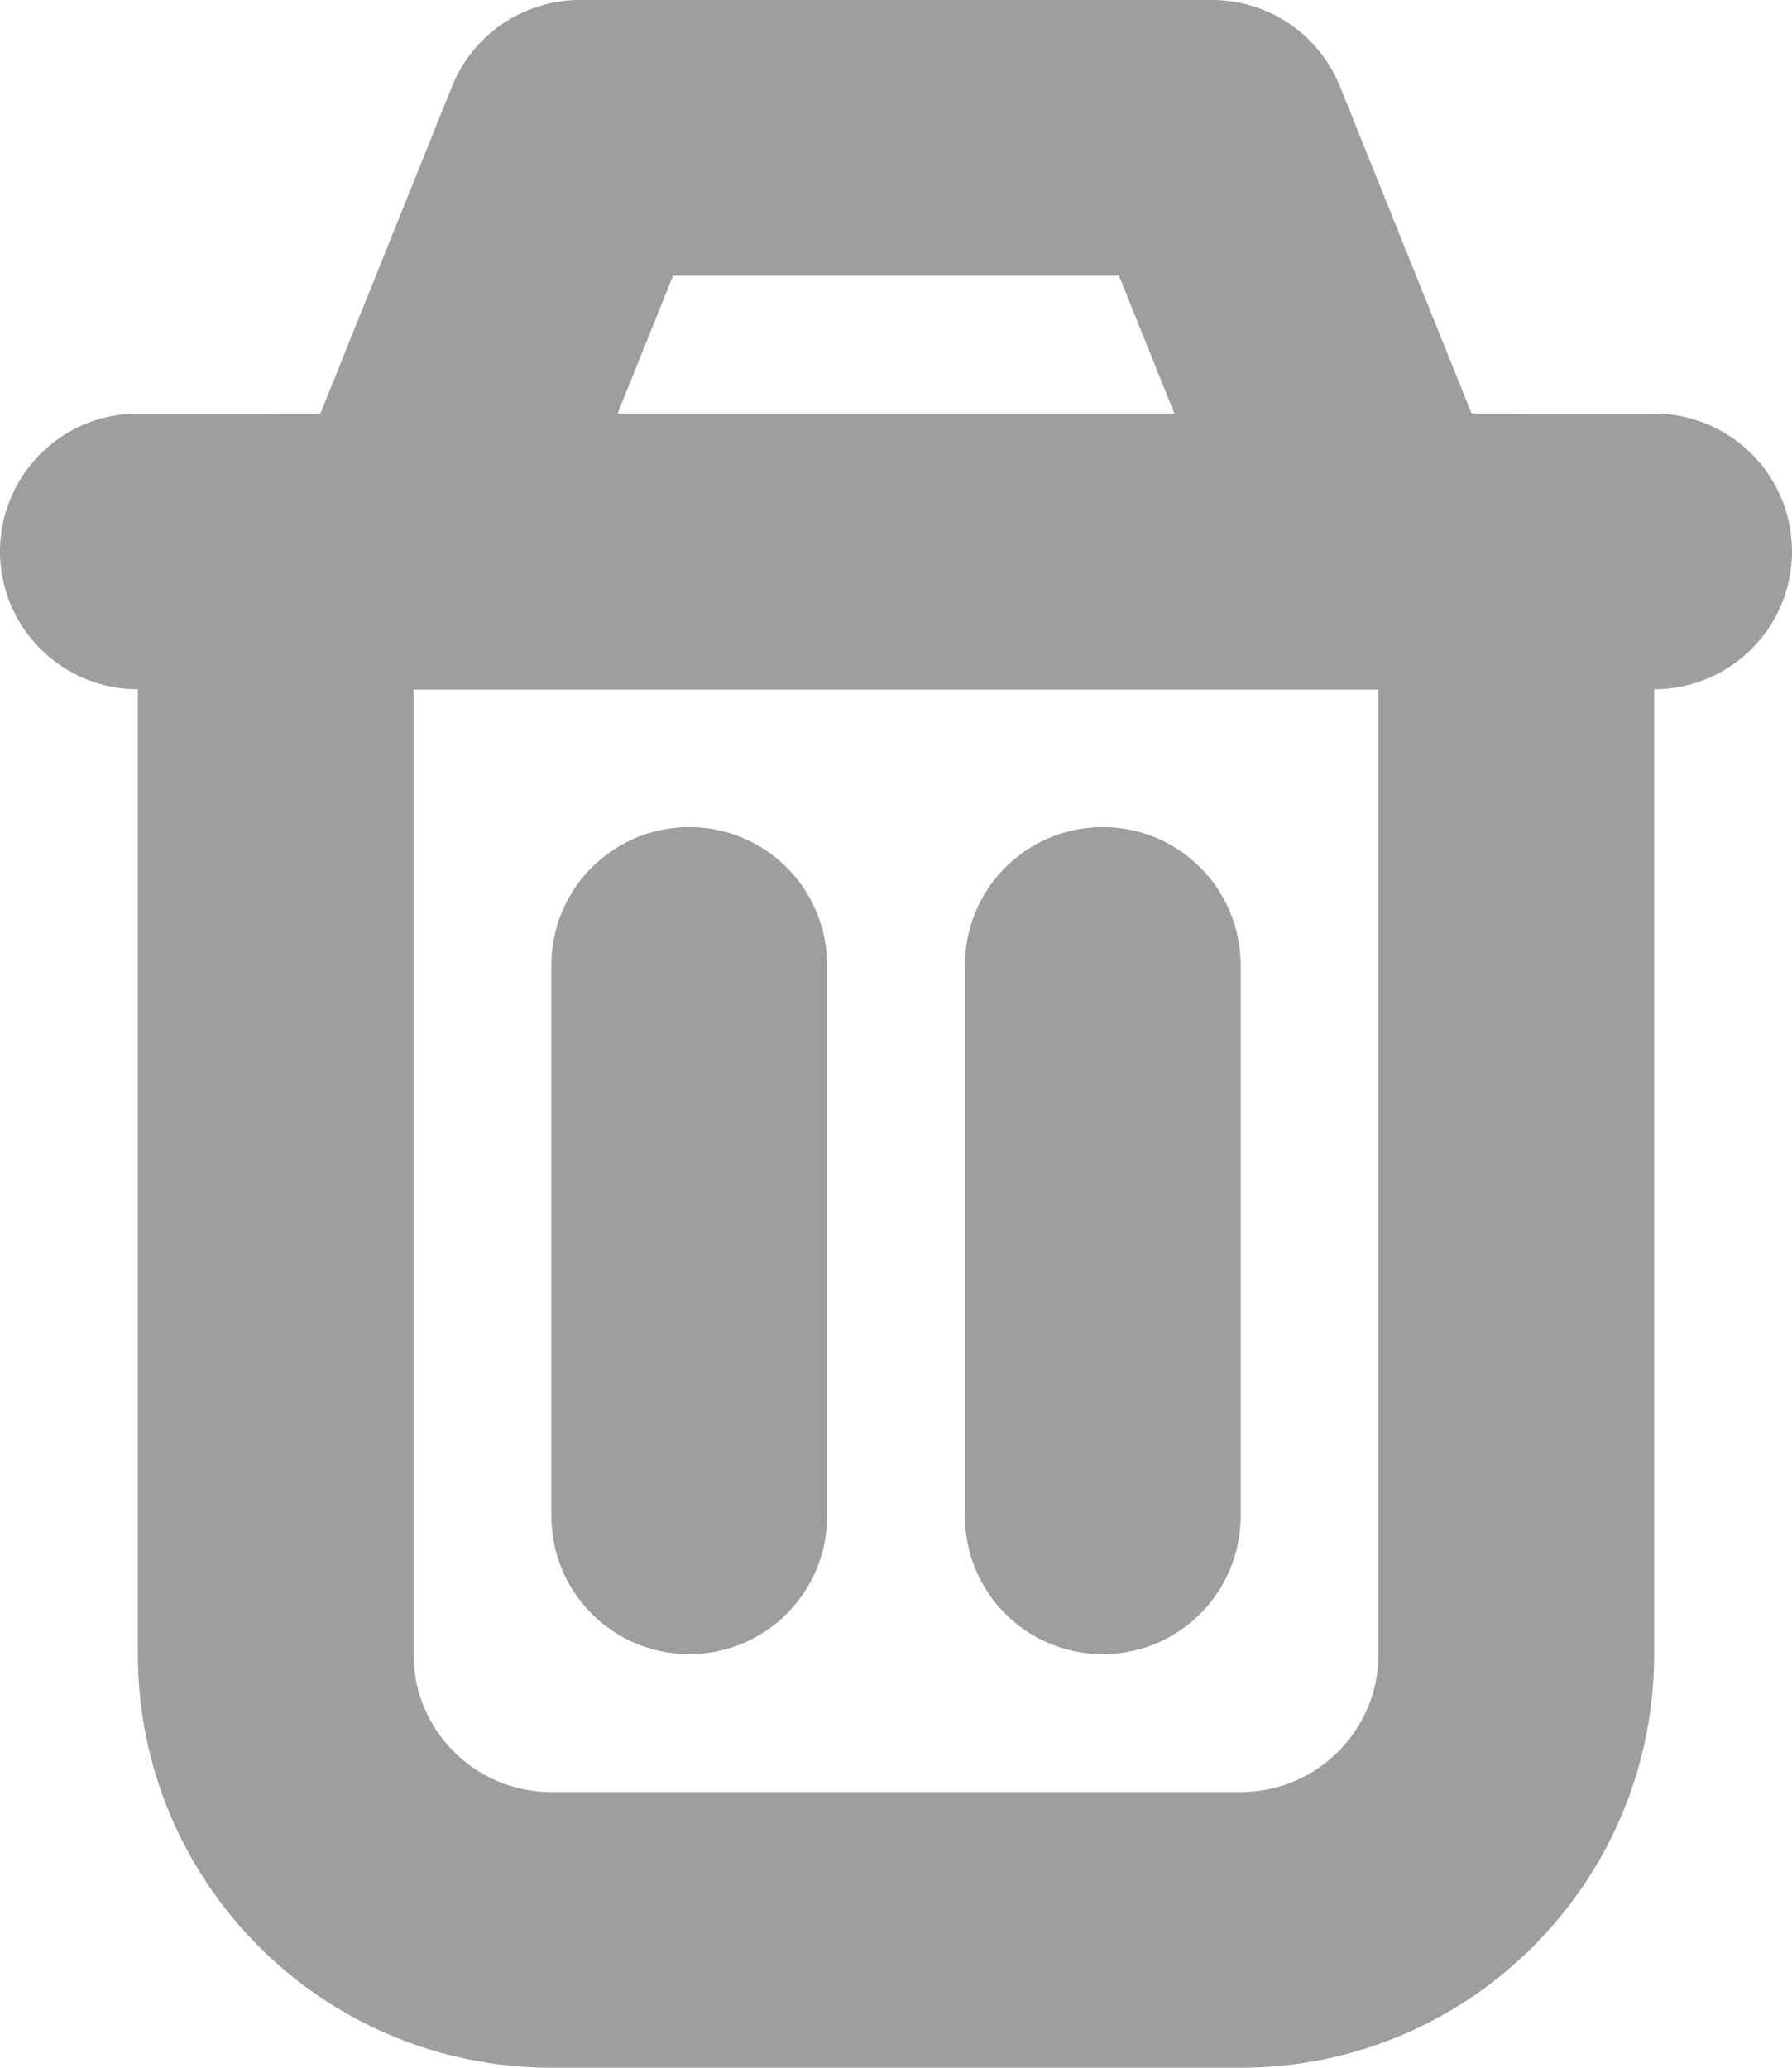 <svg width="13" height="15" viewBox="0 0 13 15" fill="none" xmlns="http://www.w3.org/2000/svg">
<path d="M2 4H11V12C11 13.105 10.105 14 9 14H4C2.895 14 2 13.105 2 12V4Z" stroke="#9E9E9E" stroke-width="2" stroke-linecap="round" stroke-linejoin="round"/>
<path d="M1 4H12" stroke="#9E9E9E" stroke-width="2" stroke-linecap="round" stroke-linejoin="round"/>
<path d="M5 11L5 7" stroke="#9E9E9E" stroke-width="2" stroke-linecap="round" stroke-linejoin="round"/>
<path d="M8 11L8 7" stroke="#9E9E9E" stroke-width="2" stroke-linecap="round" stroke-linejoin="round"/>
<path d="M4.207 1H8.793L10 4H3L4.207 1Z" stroke="#9E9E9E" stroke-width="2" stroke-linecap="round" stroke-linejoin="round"/>
</svg>
